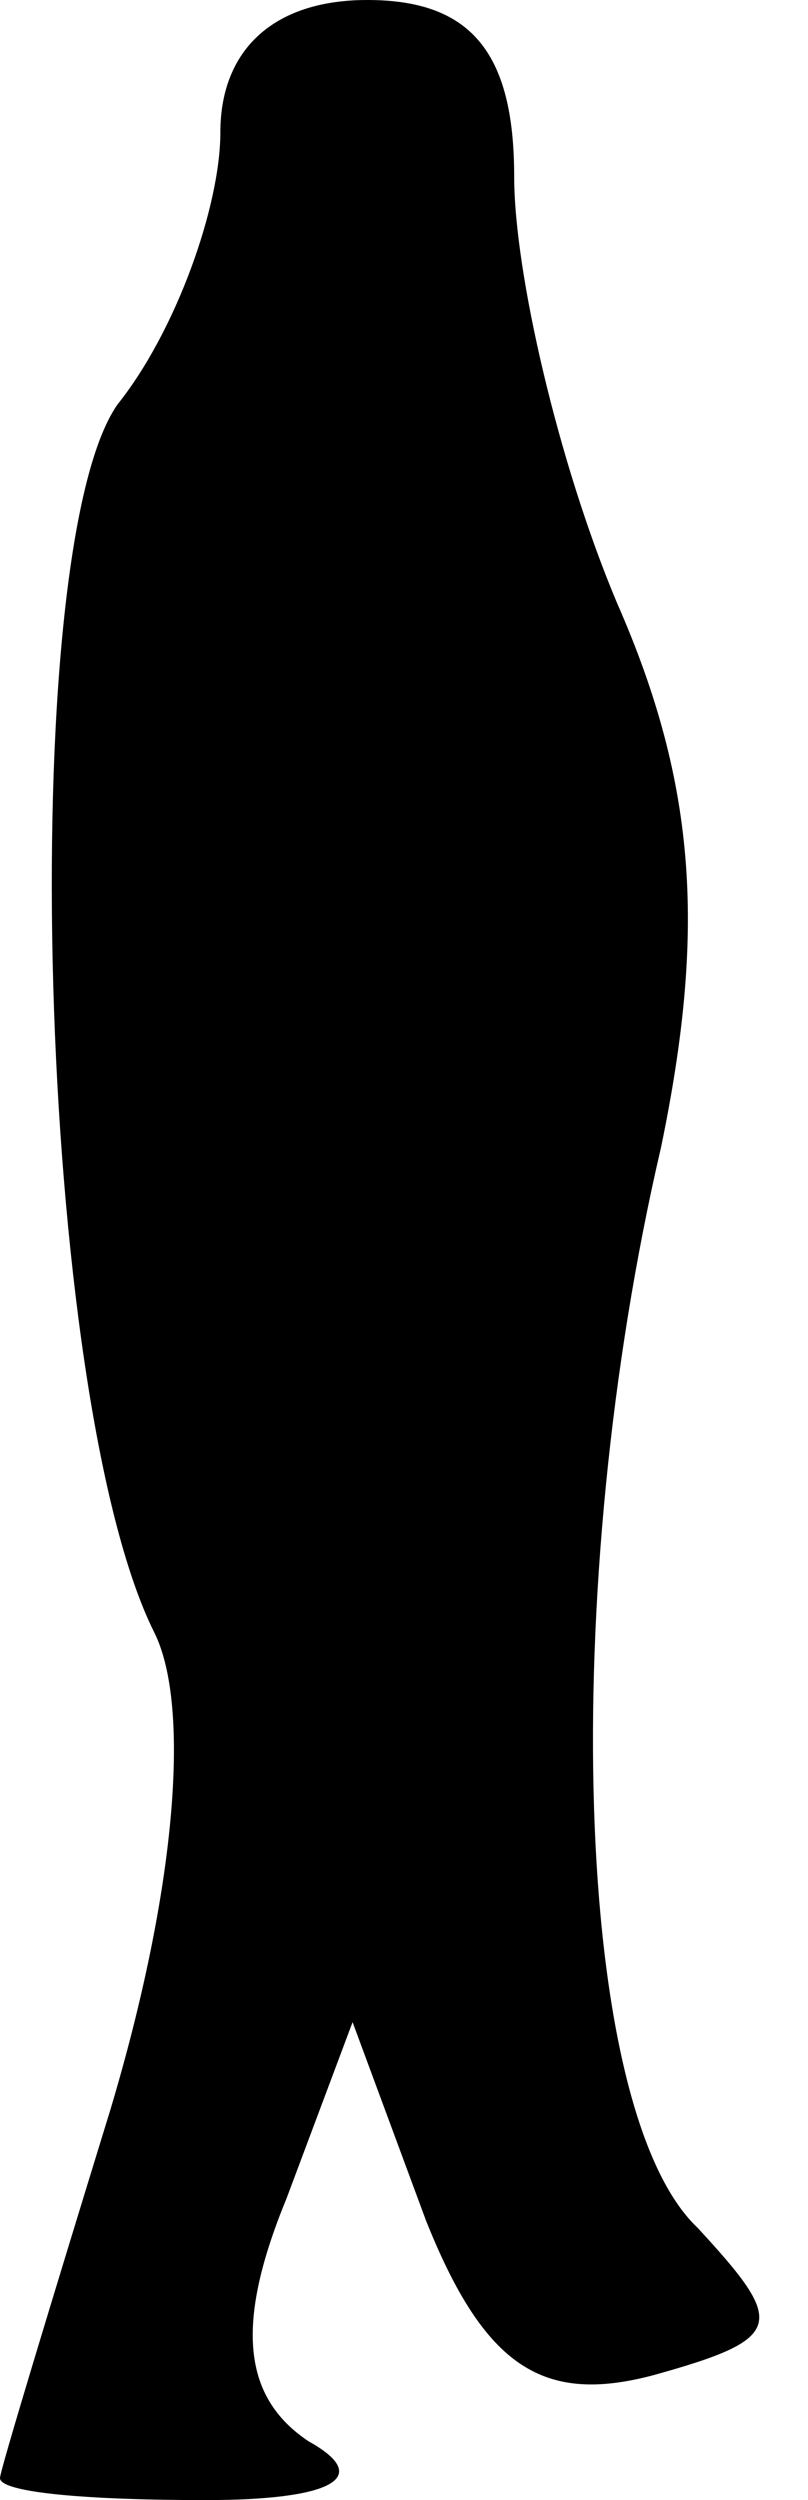<?xml version="1.0" standalone="no"?>
<!DOCTYPE svg PUBLIC "-//W3C//DTD SVG 20010904//EN"
 "http://www.w3.org/TR/2001/REC-SVG-20010904/DTD/svg10.dtd">
<svg version="1.0" xmlns="http://www.w3.org/2000/svg"
 width="11pt" height="34pt" viewBox="0 0 11 34"
 preserveAspectRatio="xMidYMid meet">
<g transform="translate(0,34) scale(0.1,-0.1)"
fill="#000000" stroke="none">
<path fill="#000000" stroke="none" d="M30 322 c0 -10 -6 -27 -14 -37 -14 -20
-11 -135 5 -167 5 -10 3 -35 -6 -65 -8 -26 -15 -49 -15 -50 0 -2 12 -3 28 -3
17 0 23 3 14 8 -9 6 -10 16 -3 33 l9 24 10 -27 c8 -20 16 -25 31 -21 18 5 18
7 6 20 -17 16 -19 87 -5 147 6 29 5 49 -6 74 -8 19 -14 45 -14 58 0 17 -6 24
-20 24 -13 0 -20 -7 -20 -18z"/>
</g>
</svg>
